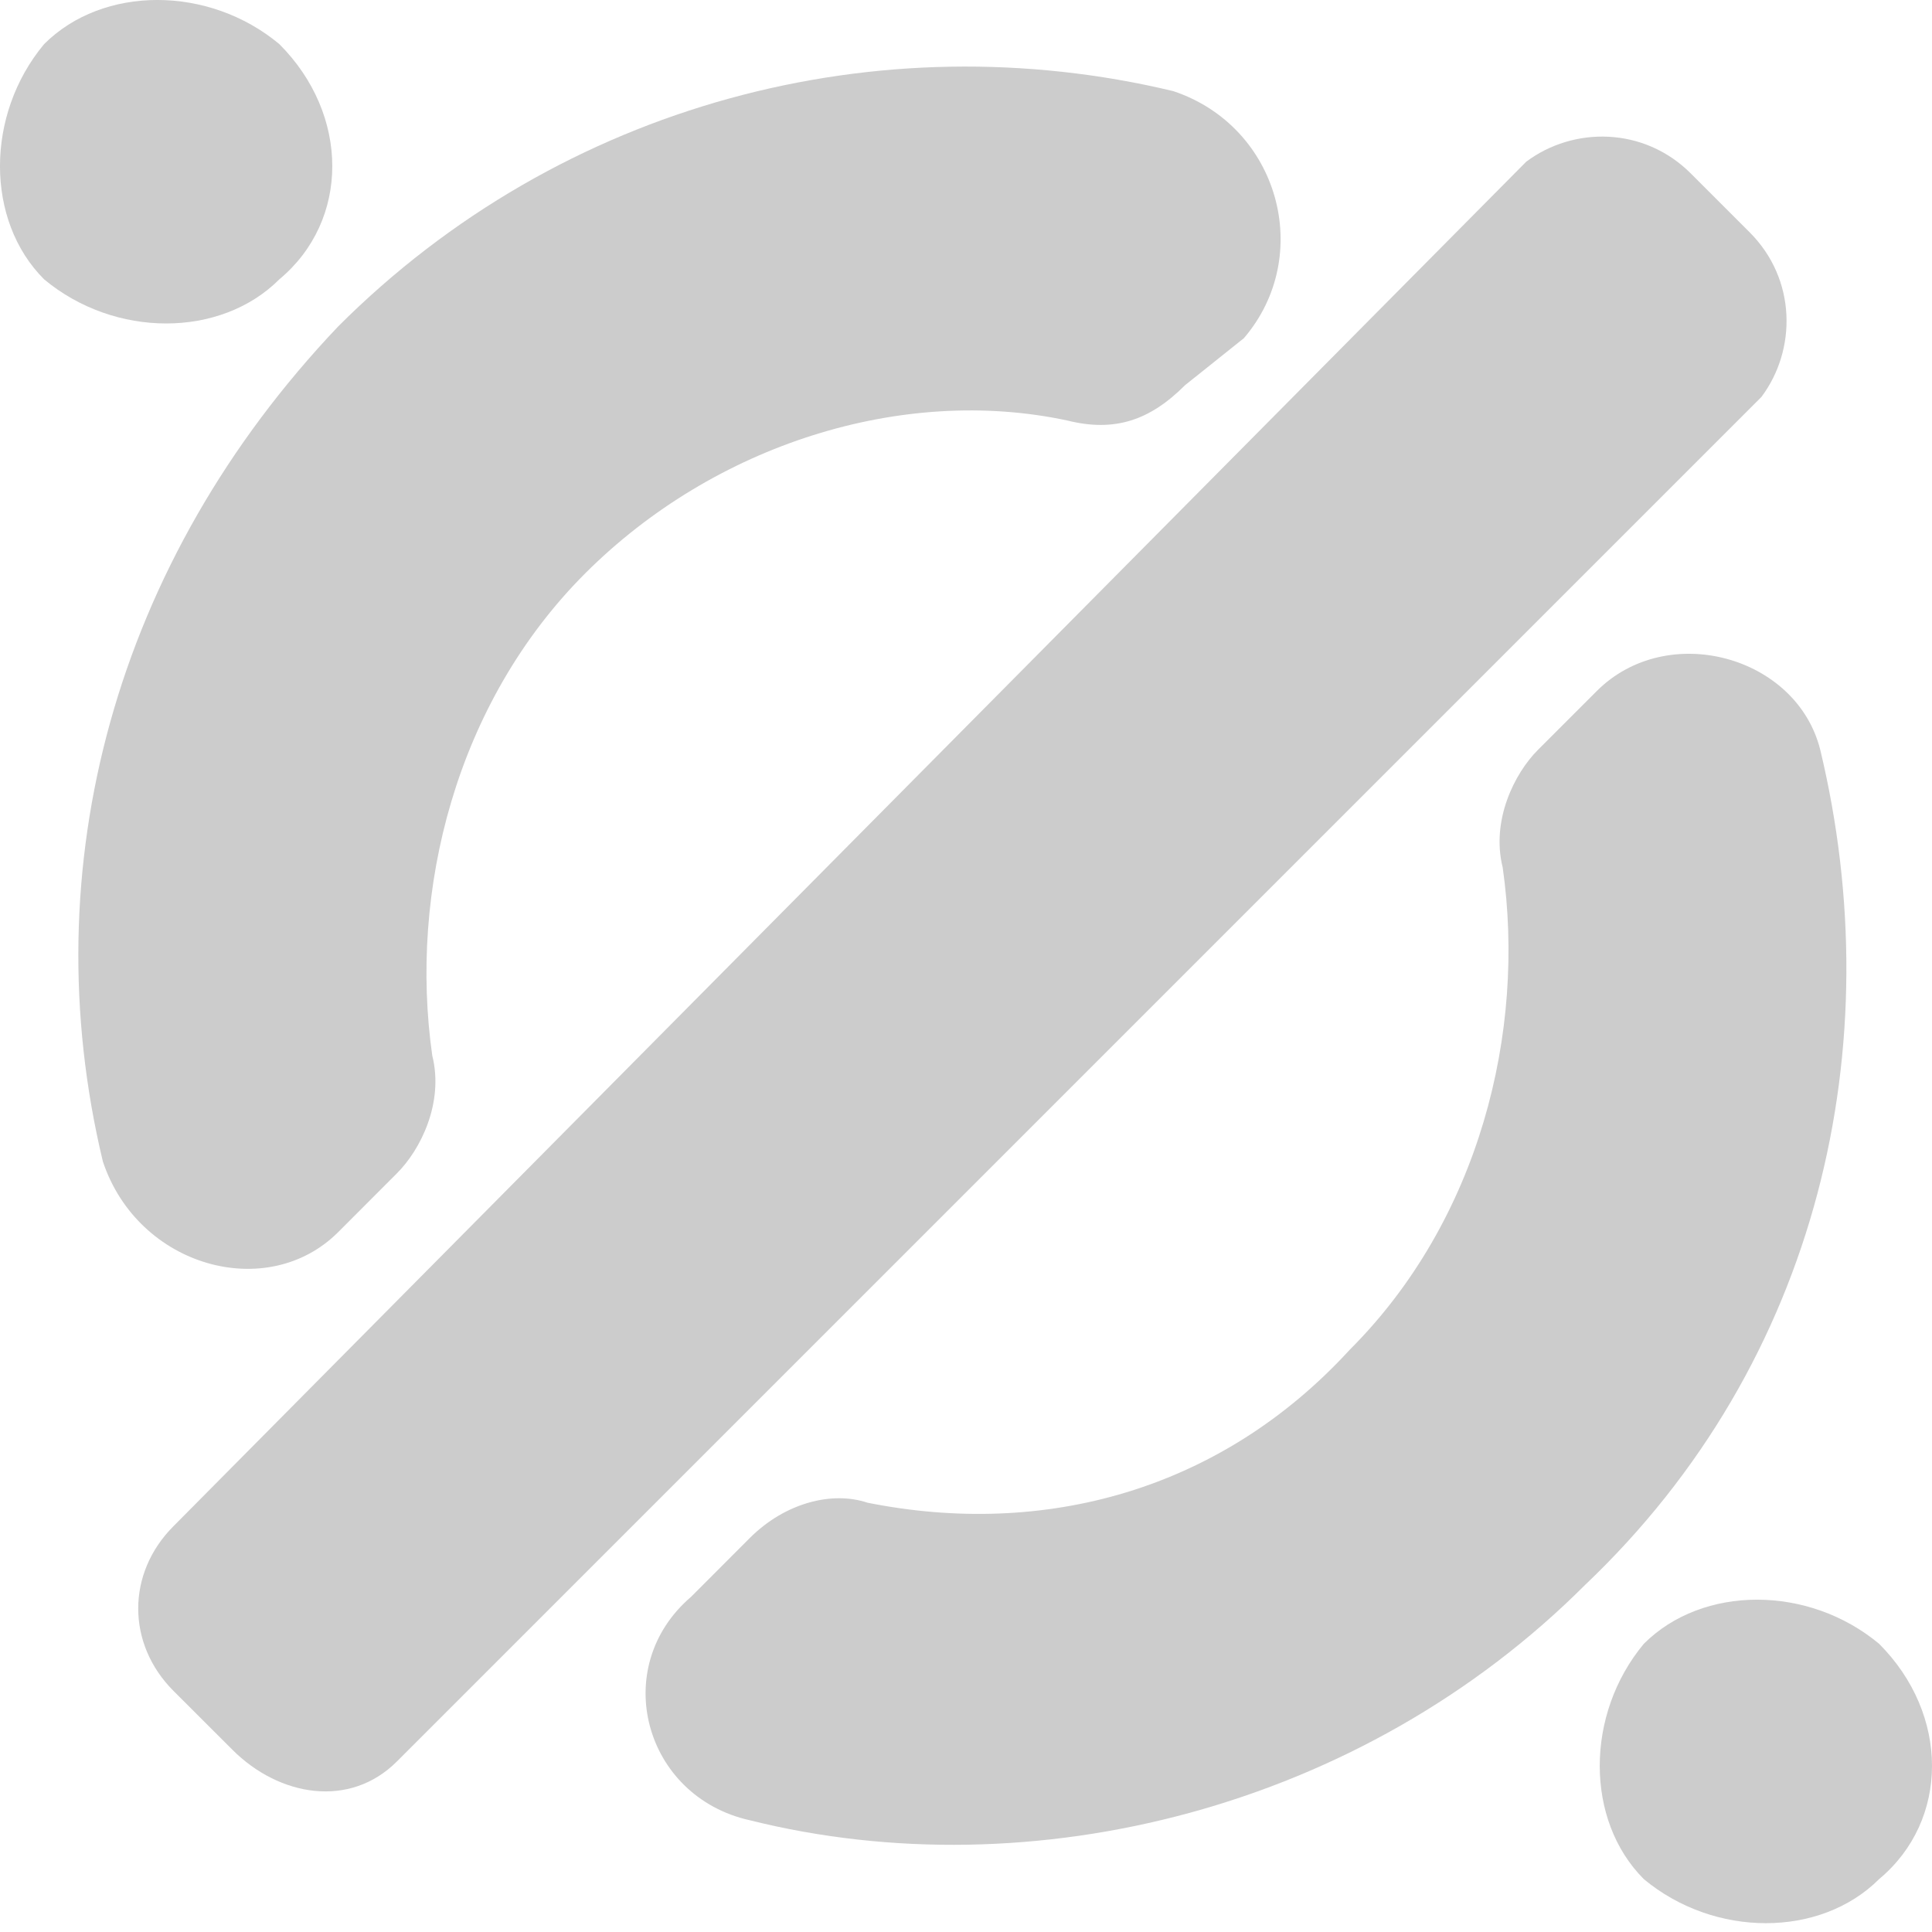 <svg width="24" height="24" viewBox="0 0 24 24" fill="none" xmlns="http://www.w3.org/2000/svg">
<path d="M15.452 4.201L14.721 4.785C14.283 5.224 13.845 5.37 13.26 5.224C11.214 4.785 8.877 5.516 7.269 7.123C5.662 8.731 5.078 11.069 5.37 13.114C5.516 13.699 5.224 14.283 4.931 14.575L4.201 15.306C3.324 16.183 1.717 15.744 1.278 14.429C0.402 10.776 1.425 6.977 4.201 4.055C6.977 1.278 10.922 0.256 14.575 1.132C15.89 1.571 16.329 3.178 15.452 4.201Z" fill="#CCCCCC"/>
<path d="M19.836 8.584C20.712 7.708 22.32 8.146 22.612 9.315C23.489 12.968 22.612 16.913 19.69 19.689C16.913 22.466 12.822 23.488 9.315 22.612C8 22.32 7.562 20.712 8.585 19.836L9.315 19.105C9.753 18.667 10.338 18.52 10.776 18.667C12.968 19.105 15.16 18.52 16.767 16.767C18.375 15.16 18.959 12.822 18.667 10.776C18.521 10.192 18.813 9.607 19.105 9.315L19.836 8.584Z" fill="#CCCCCC"/>
<path d="M21.004 2.155L21.735 2.886C22.319 3.47 22.319 4.347 21.881 4.931L4.931 21.881C4.347 22.466 3.47 22.32 2.886 21.735L2.155 21.005C1.571 20.42 1.571 19.543 2.155 18.959L18.959 2.009C19.543 1.571 20.42 1.571 21.004 2.155Z" fill="#CCCCCC"/>
<path d="M3.47 3.47C2.74 4.201 1.425 4.201 0.548 3.47C-0.183 2.74 -0.183 1.425 0.548 0.548C1.279 -0.183 2.594 -0.183 3.47 0.548C4.347 1.425 4.347 2.74 3.47 3.47Z" fill="#CCCCCC"/>
<path d="M23.343 23.343C22.612 24.073 21.297 24.073 20.42 23.343C19.69 22.612 19.69 21.297 20.42 20.42C21.151 19.689 22.466 19.689 23.343 20.42C24.219 21.297 24.219 22.612 23.343 23.343Z" fill="#CCCCCC"/>
</svg>
